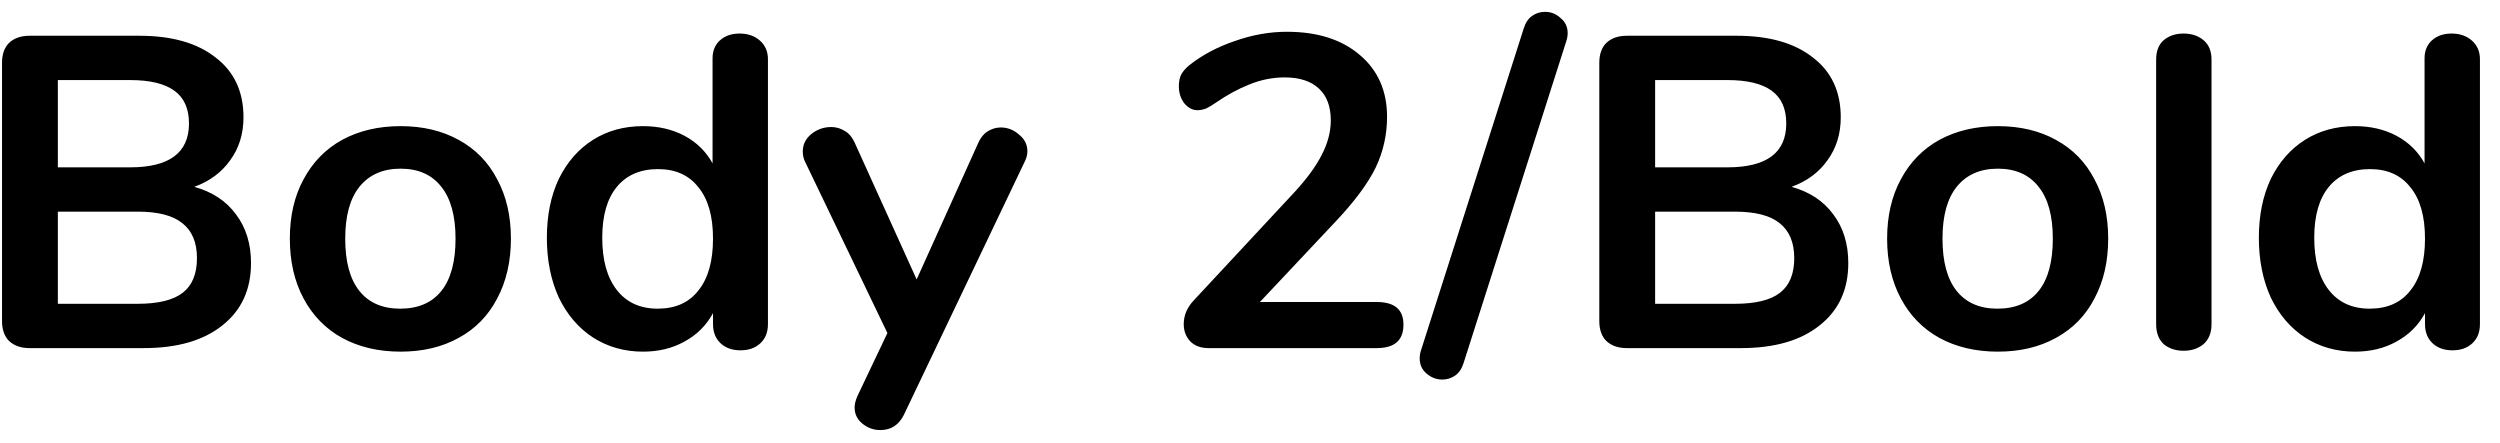 <svg width="79" height="14" viewBox="0 0 79 14" fill="none" xmlns="http://www.w3.org/2000/svg">
<path d="M6.14 5.904C6.709 6.063 7.148 6.352 7.456 6.772C7.773 7.192 7.932 7.705 7.932 8.312C7.932 9.152 7.629 9.81 7.022 10.286C6.425 10.762 5.599 11 4.544 11H0.932C0.661 11 0.447 10.925 0.288 10.776C0.139 10.627 0.064 10.417 0.064 10.146V1.984C0.064 1.713 0.139 1.503 0.288 1.354C0.447 1.205 0.661 1.13 0.932 1.13H4.404C5.431 1.13 6.233 1.359 6.812 1.816C7.4 2.264 7.694 2.894 7.694 3.706C7.694 4.229 7.554 4.681 7.274 5.064C7.003 5.447 6.625 5.727 6.14 5.904ZM1.828 5.288H4.11C5.351 5.288 5.972 4.826 5.972 3.902C5.972 3.435 5.818 3.09 5.51 2.866C5.202 2.642 4.735 2.53 4.11 2.53H1.828V5.288ZM4.348 9.6C5.001 9.6 5.477 9.483 5.776 9.25C6.075 9.017 6.224 8.653 6.224 8.158C6.224 7.663 6.07 7.295 5.762 7.052C5.463 6.809 4.992 6.688 4.348 6.688H1.828V9.6H4.348ZM12.659 11.112C11.959 11.112 11.343 10.967 10.811 10.678C10.288 10.389 9.882 9.973 9.593 9.432C9.303 8.891 9.159 8.261 9.159 7.542C9.159 6.823 9.303 6.198 9.593 5.666C9.882 5.125 10.288 4.709 10.811 4.42C11.343 4.131 11.959 3.986 12.659 3.986C13.359 3.986 13.97 4.131 14.493 4.42C15.025 4.709 15.431 5.125 15.711 5.666C16 6.198 16.145 6.823 16.145 7.542C16.145 8.261 16 8.891 15.711 9.432C15.431 9.973 15.025 10.389 14.493 10.678C13.97 10.967 13.359 11.112 12.659 11.112ZM12.645 9.754C13.214 9.754 13.648 9.567 13.947 9.194C14.245 8.821 14.395 8.27 14.395 7.542C14.395 6.823 14.245 6.277 13.947 5.904C13.648 5.521 13.219 5.33 12.659 5.33C12.099 5.33 11.665 5.521 11.357 5.904C11.058 6.277 10.909 6.823 10.909 7.542C10.909 8.27 11.058 8.821 11.357 9.194C11.655 9.567 12.085 9.754 12.645 9.754ZM23.371 1.06C23.633 1.06 23.847 1.135 24.015 1.284C24.183 1.433 24.267 1.629 24.267 1.872V10.244C24.267 10.496 24.188 10.697 24.029 10.846C23.871 10.995 23.661 11.07 23.399 11.07C23.138 11.07 22.928 10.995 22.769 10.846C22.611 10.697 22.531 10.496 22.531 10.244V9.894C22.326 10.277 22.027 10.575 21.635 10.79C21.253 11.005 20.814 11.112 20.319 11.112C19.731 11.112 19.204 10.963 18.737 10.664C18.28 10.365 17.921 9.945 17.659 9.404C17.407 8.853 17.281 8.223 17.281 7.514C17.281 6.805 17.407 6.184 17.659 5.652C17.921 5.12 18.28 4.709 18.737 4.42C19.195 4.131 19.722 3.986 20.319 3.986C20.814 3.986 21.253 4.089 21.635 4.294C22.018 4.499 22.312 4.789 22.517 5.162V1.844C22.517 1.611 22.592 1.424 22.741 1.284C22.9 1.135 23.11 1.06 23.371 1.06ZM20.781 9.754C21.341 9.754 21.771 9.563 22.069 9.18C22.377 8.797 22.531 8.251 22.531 7.542C22.531 6.833 22.377 6.291 22.069 5.918C21.771 5.535 21.346 5.344 20.795 5.344C20.235 5.344 19.801 5.531 19.493 5.904C19.185 6.277 19.031 6.814 19.031 7.514C19.031 8.223 19.185 8.774 19.493 9.166C19.801 9.558 20.231 9.754 20.781 9.754ZM30.912 4.518C30.986 4.35 31.084 4.229 31.206 4.154C31.336 4.07 31.476 4.028 31.626 4.028C31.84 4.028 32.032 4.103 32.2 4.252C32.377 4.392 32.466 4.569 32.466 4.784C32.466 4.887 32.438 4.994 32.382 5.106L28.56 13.114C28.401 13.431 28.154 13.59 27.818 13.59C27.603 13.59 27.412 13.52 27.244 13.38C27.085 13.249 27.006 13.081 27.006 12.876C27.006 12.773 27.034 12.657 27.09 12.526L28.042 10.524L25.438 5.106C25.391 5.013 25.368 4.905 25.368 4.784C25.368 4.569 25.456 4.387 25.634 4.238C25.82 4.089 26.03 4.014 26.264 4.014C26.422 4.014 26.567 4.056 26.698 4.14C26.828 4.215 26.931 4.336 27.006 4.504L28.966 8.83L30.912 4.518ZM43.51 9.544C44.069 9.544 44.349 9.782 44.349 10.258C44.349 10.753 44.069 11 43.51 11H38.19C37.947 11 37.755 10.93 37.615 10.79C37.475 10.641 37.406 10.459 37.406 10.244C37.406 9.964 37.513 9.712 37.727 9.488L40.919 6.058C41.312 5.629 41.596 5.237 41.773 4.882C41.96 4.518 42.053 4.159 42.053 3.804C42.053 3.365 41.928 3.029 41.675 2.796C41.423 2.563 41.064 2.446 40.597 2.446C40.215 2.446 39.842 2.521 39.477 2.67C39.123 2.81 38.764 3.006 38.4 3.258C38.306 3.323 38.213 3.379 38.12 3.426C38.026 3.463 37.933 3.482 37.84 3.482C37.681 3.482 37.541 3.407 37.419 3.258C37.307 3.109 37.252 2.931 37.252 2.726C37.252 2.586 37.275 2.465 37.322 2.362C37.377 2.259 37.462 2.161 37.574 2.068C37.984 1.741 38.465 1.485 39.016 1.298C39.566 1.102 40.117 1.004 40.667 1.004C41.629 1.004 42.394 1.247 42.964 1.732C43.542 2.217 43.831 2.871 43.831 3.692C43.831 4.261 43.71 4.798 43.468 5.302C43.225 5.797 42.814 6.352 42.236 6.968L39.813 9.544H43.51ZM46.248 11.476C46.192 11.653 46.103 11.784 45.982 11.868C45.86 11.952 45.725 11.994 45.576 11.994C45.389 11.994 45.221 11.929 45.072 11.798C44.932 11.677 44.862 11.518 44.862 11.322C44.862 11.238 44.876 11.154 44.904 11.07L48.152 0.892C48.208 0.715 48.296 0.584 48.418 0.5C48.539 0.416 48.674 0.374 48.824 0.374C49.01 0.374 49.174 0.439 49.314 0.57C49.463 0.691 49.538 0.85 49.538 1.046C49.538 1.13 49.524 1.214 49.496 1.298L46.248 11.476ZM56.614 5.904C57.184 6.063 57.622 6.352 57.93 6.772C58.248 7.192 58.406 7.705 58.406 8.312C58.406 9.152 58.103 9.81 57.496 10.286C56.899 10.762 56.073 11 55.018 11H51.406C51.136 11 50.921 10.925 50.762 10.776C50.613 10.627 50.538 10.417 50.538 10.146V1.984C50.538 1.713 50.613 1.503 50.762 1.354C50.921 1.205 51.136 1.13 51.406 1.13H54.878C55.905 1.13 56.708 1.359 57.286 1.816C57.874 2.264 58.168 2.894 58.168 3.706C58.168 4.229 58.028 4.681 57.748 5.064C57.478 5.447 57.1 5.727 56.614 5.904ZM52.302 5.288H54.584C55.826 5.288 56.446 4.826 56.446 3.902C56.446 3.435 56.292 3.09 55.984 2.866C55.676 2.642 55.21 2.53 54.584 2.53H52.302V5.288ZM54.822 9.6C55.476 9.6 55.952 9.483 56.25 9.25C56.549 9.017 56.698 8.653 56.698 8.158C56.698 7.663 56.544 7.295 56.236 7.052C55.938 6.809 55.466 6.688 54.822 6.688H52.302V9.6H54.822ZM63.133 11.112C62.433 11.112 61.817 10.967 61.285 10.678C60.762 10.389 60.356 9.973 60.067 9.432C59.778 8.891 59.633 8.261 59.633 7.542C59.633 6.823 59.778 6.198 60.067 5.666C60.356 5.125 60.762 4.709 61.285 4.42C61.817 4.131 62.433 3.986 63.133 3.986C63.833 3.986 64.444 4.131 64.967 4.42C65.499 4.709 65.905 5.125 66.185 5.666C66.474 6.198 66.619 6.823 66.619 7.542C66.619 8.261 66.474 8.891 66.185 9.432C65.905 9.973 65.499 10.389 64.967 10.678C64.444 10.967 63.833 11.112 63.133 11.112ZM63.119 9.754C63.688 9.754 64.122 9.567 64.421 9.194C64.72 8.821 64.869 8.27 64.869 7.542C64.869 6.823 64.72 6.277 64.421 5.904C64.122 5.521 63.693 5.33 63.133 5.33C62.573 5.33 62.139 5.521 61.831 5.904C61.532 6.277 61.383 6.823 61.383 7.542C61.383 8.27 61.532 8.821 61.831 9.194C62.13 9.567 62.559 9.754 63.119 9.754ZM69.002 11.084C68.75 11.084 68.54 11.014 68.372 10.874C68.213 10.725 68.134 10.515 68.134 10.244V1.886C68.134 1.615 68.213 1.41 68.372 1.27C68.54 1.13 68.75 1.06 69.002 1.06C69.254 1.06 69.464 1.13 69.632 1.27C69.8 1.41 69.884 1.615 69.884 1.886V10.244C69.884 10.515 69.8 10.725 69.632 10.874C69.464 11.014 69.254 11.084 69.002 11.084ZM77.47 1.06C77.732 1.06 77.946 1.135 78.114 1.284C78.282 1.433 78.366 1.629 78.366 1.872V10.244C78.366 10.496 78.287 10.697 78.128 10.846C77.97 10.995 77.76 11.07 77.498 11.07C77.237 11.07 77.027 10.995 76.868 10.846C76.71 10.697 76.63 10.496 76.63 10.244V9.894C76.425 10.277 76.126 10.575 75.734 10.79C75.352 11.005 74.913 11.112 74.418 11.112C73.83 11.112 73.303 10.963 72.836 10.664C72.379 10.365 72.02 9.945 71.758 9.404C71.506 8.853 71.38 8.223 71.38 7.514C71.38 6.805 71.506 6.184 71.758 5.652C72.02 5.12 72.379 4.709 72.836 4.42C73.294 4.131 73.821 3.986 74.418 3.986C74.913 3.986 75.352 4.089 75.734 4.294C76.117 4.499 76.411 4.789 76.616 5.162V1.844C76.616 1.611 76.691 1.424 76.84 1.284C76.999 1.135 77.209 1.06 77.47 1.06ZM74.88 9.754C75.44 9.754 75.87 9.563 76.168 9.18C76.476 8.797 76.63 8.251 76.63 7.542C76.63 6.833 76.476 6.291 76.168 5.918C75.87 5.535 75.445 5.344 74.894 5.344C74.334 5.344 73.9 5.531 73.592 5.904C73.284 6.277 73.13 6.814 73.13 7.514C73.13 8.223 73.284 8.774 73.592 9.166C73.9 9.558 74.33 9.754 74.88 9.754Z" fill="black"/>
</svg>
